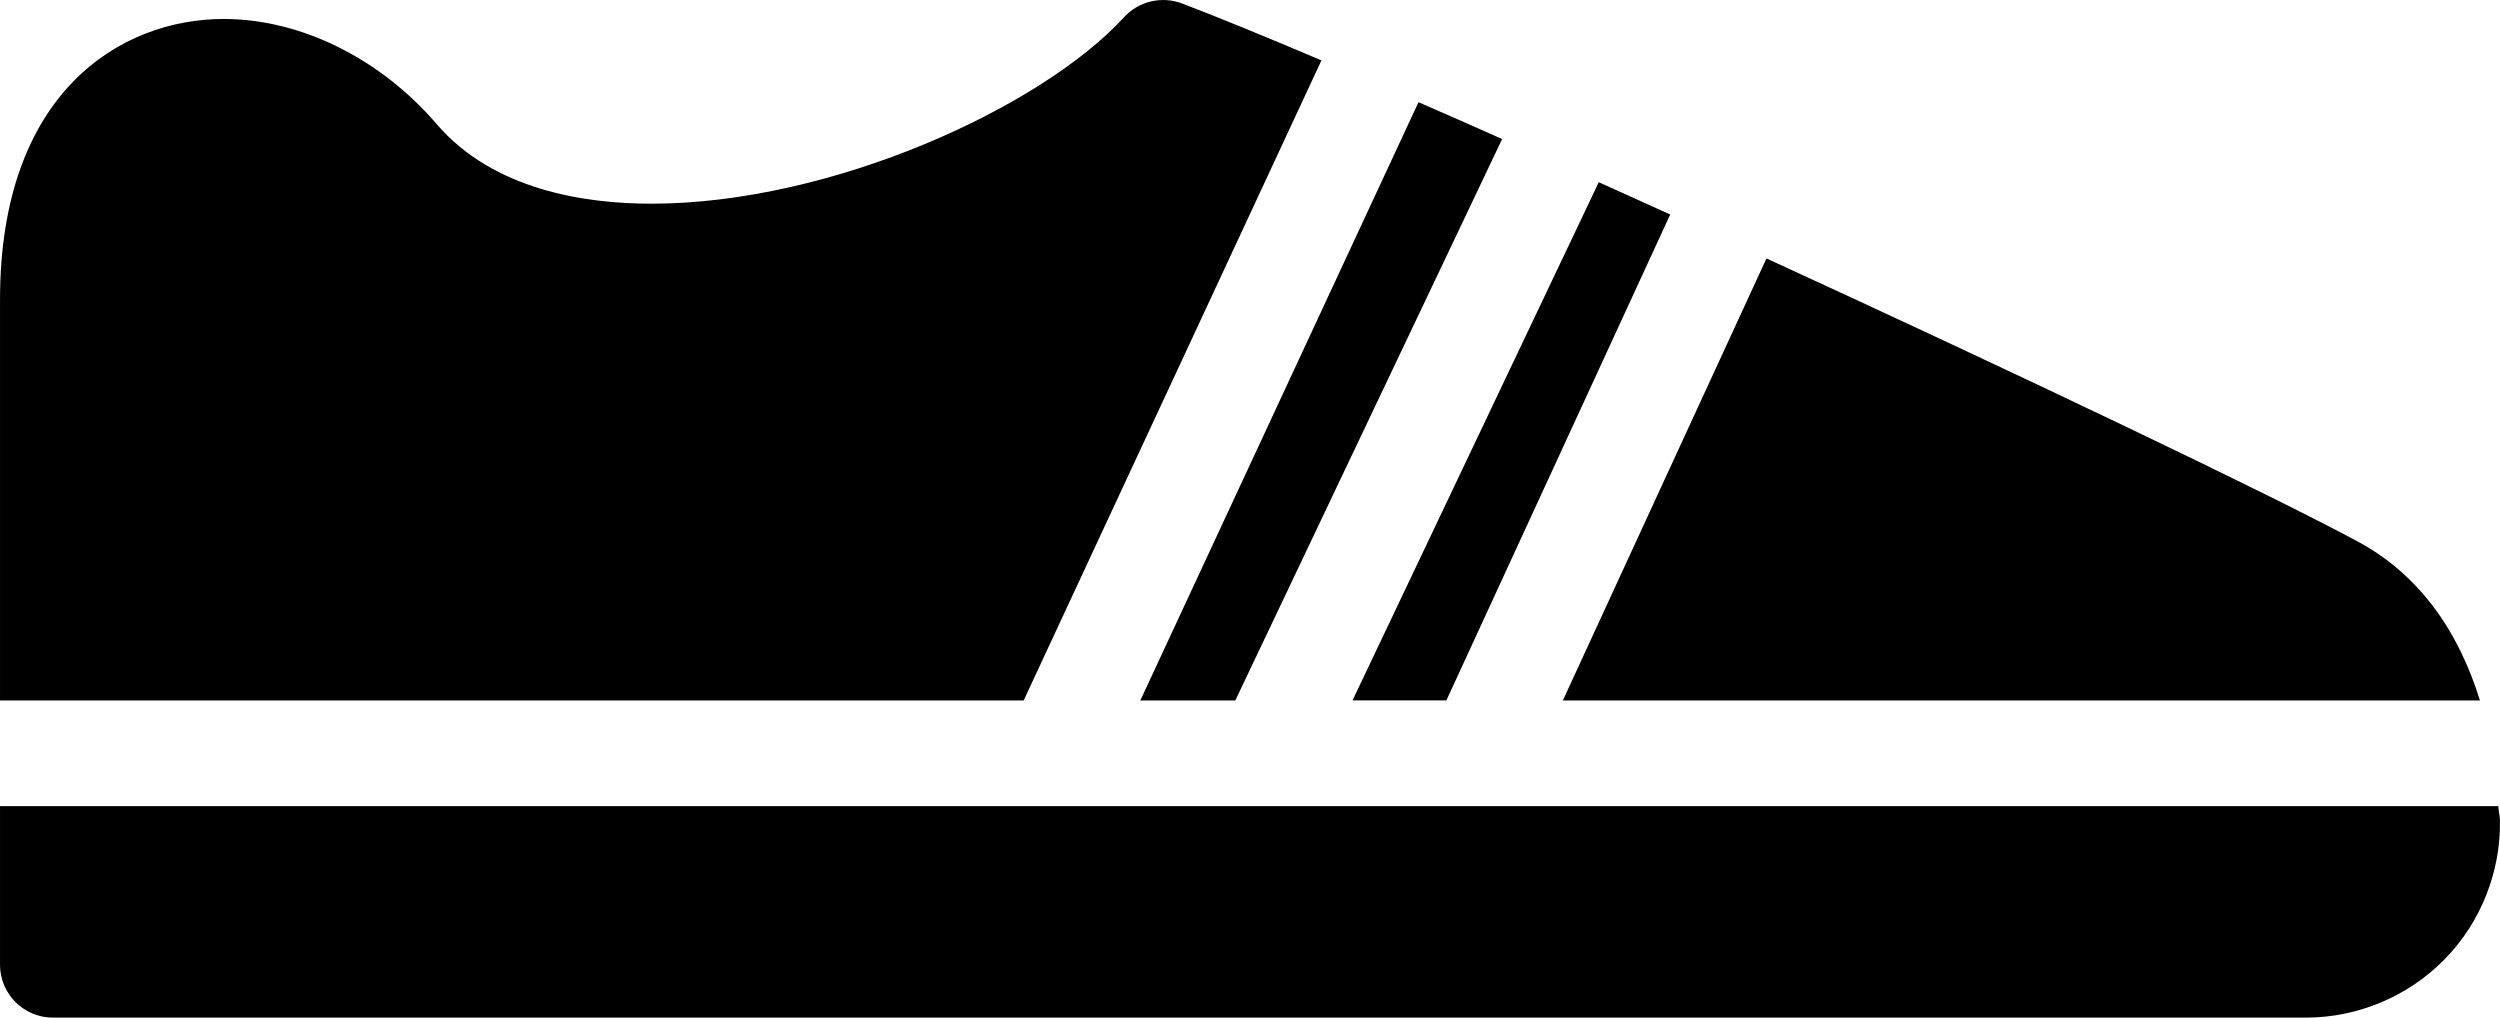 <svg version="1.1" xmlns="http://www.w3.org/2000/svg" viewBox="18.656 62.883 168.844 68.727" style="stroke-width: 0px;" preserveAspectRatio="xMidYMid meet"><g><path d="M124.207,110.189h61.938c-1.492-4.826-4.198-8.549-8.249-10.732c-6.088-3.278-22.901-11.297-39.937-19.121L124.207,110.189
		z"></path><path d="M126.633,75.189l-16.632,34.999h6.339l15.118-32.817C129.842,76.633,128.224,75.907,126.633,75.189z"></path><path d="M87.792,110.189l20.111-43.228c-3.731-1.583-7.002-2.928-9.428-3.85c-1.367-0.508-2.908-0.146-3.898,0.928
		C89.005,70.127,74.835,76.64,62.645,76.64c-4.505,0-10.683-0.928-14.498-5.377c-3.821-4.449-9.198-7.099-14.386-7.099
		c-6.967,0-15.104,4.965-15.104,18.954v27.071H87.792z"></path><path d="M114.458,69.785l-18.787,40.404h6.415l18.02-37.915C118.168,71.41,116.285,70.579,114.458,69.785z"></path><path d="M18.657,117.329v10.711c0,1.974,1.604,3.57,3.57,3.57h152.174c3.487,0,6.897-1.43,9.344-3.926
		c2.454-2.489,3.815-5.928,3.752-9.421c-0.014-0.335-0.098-0.607-0.111-0.935H18.657z"></path></g></svg>